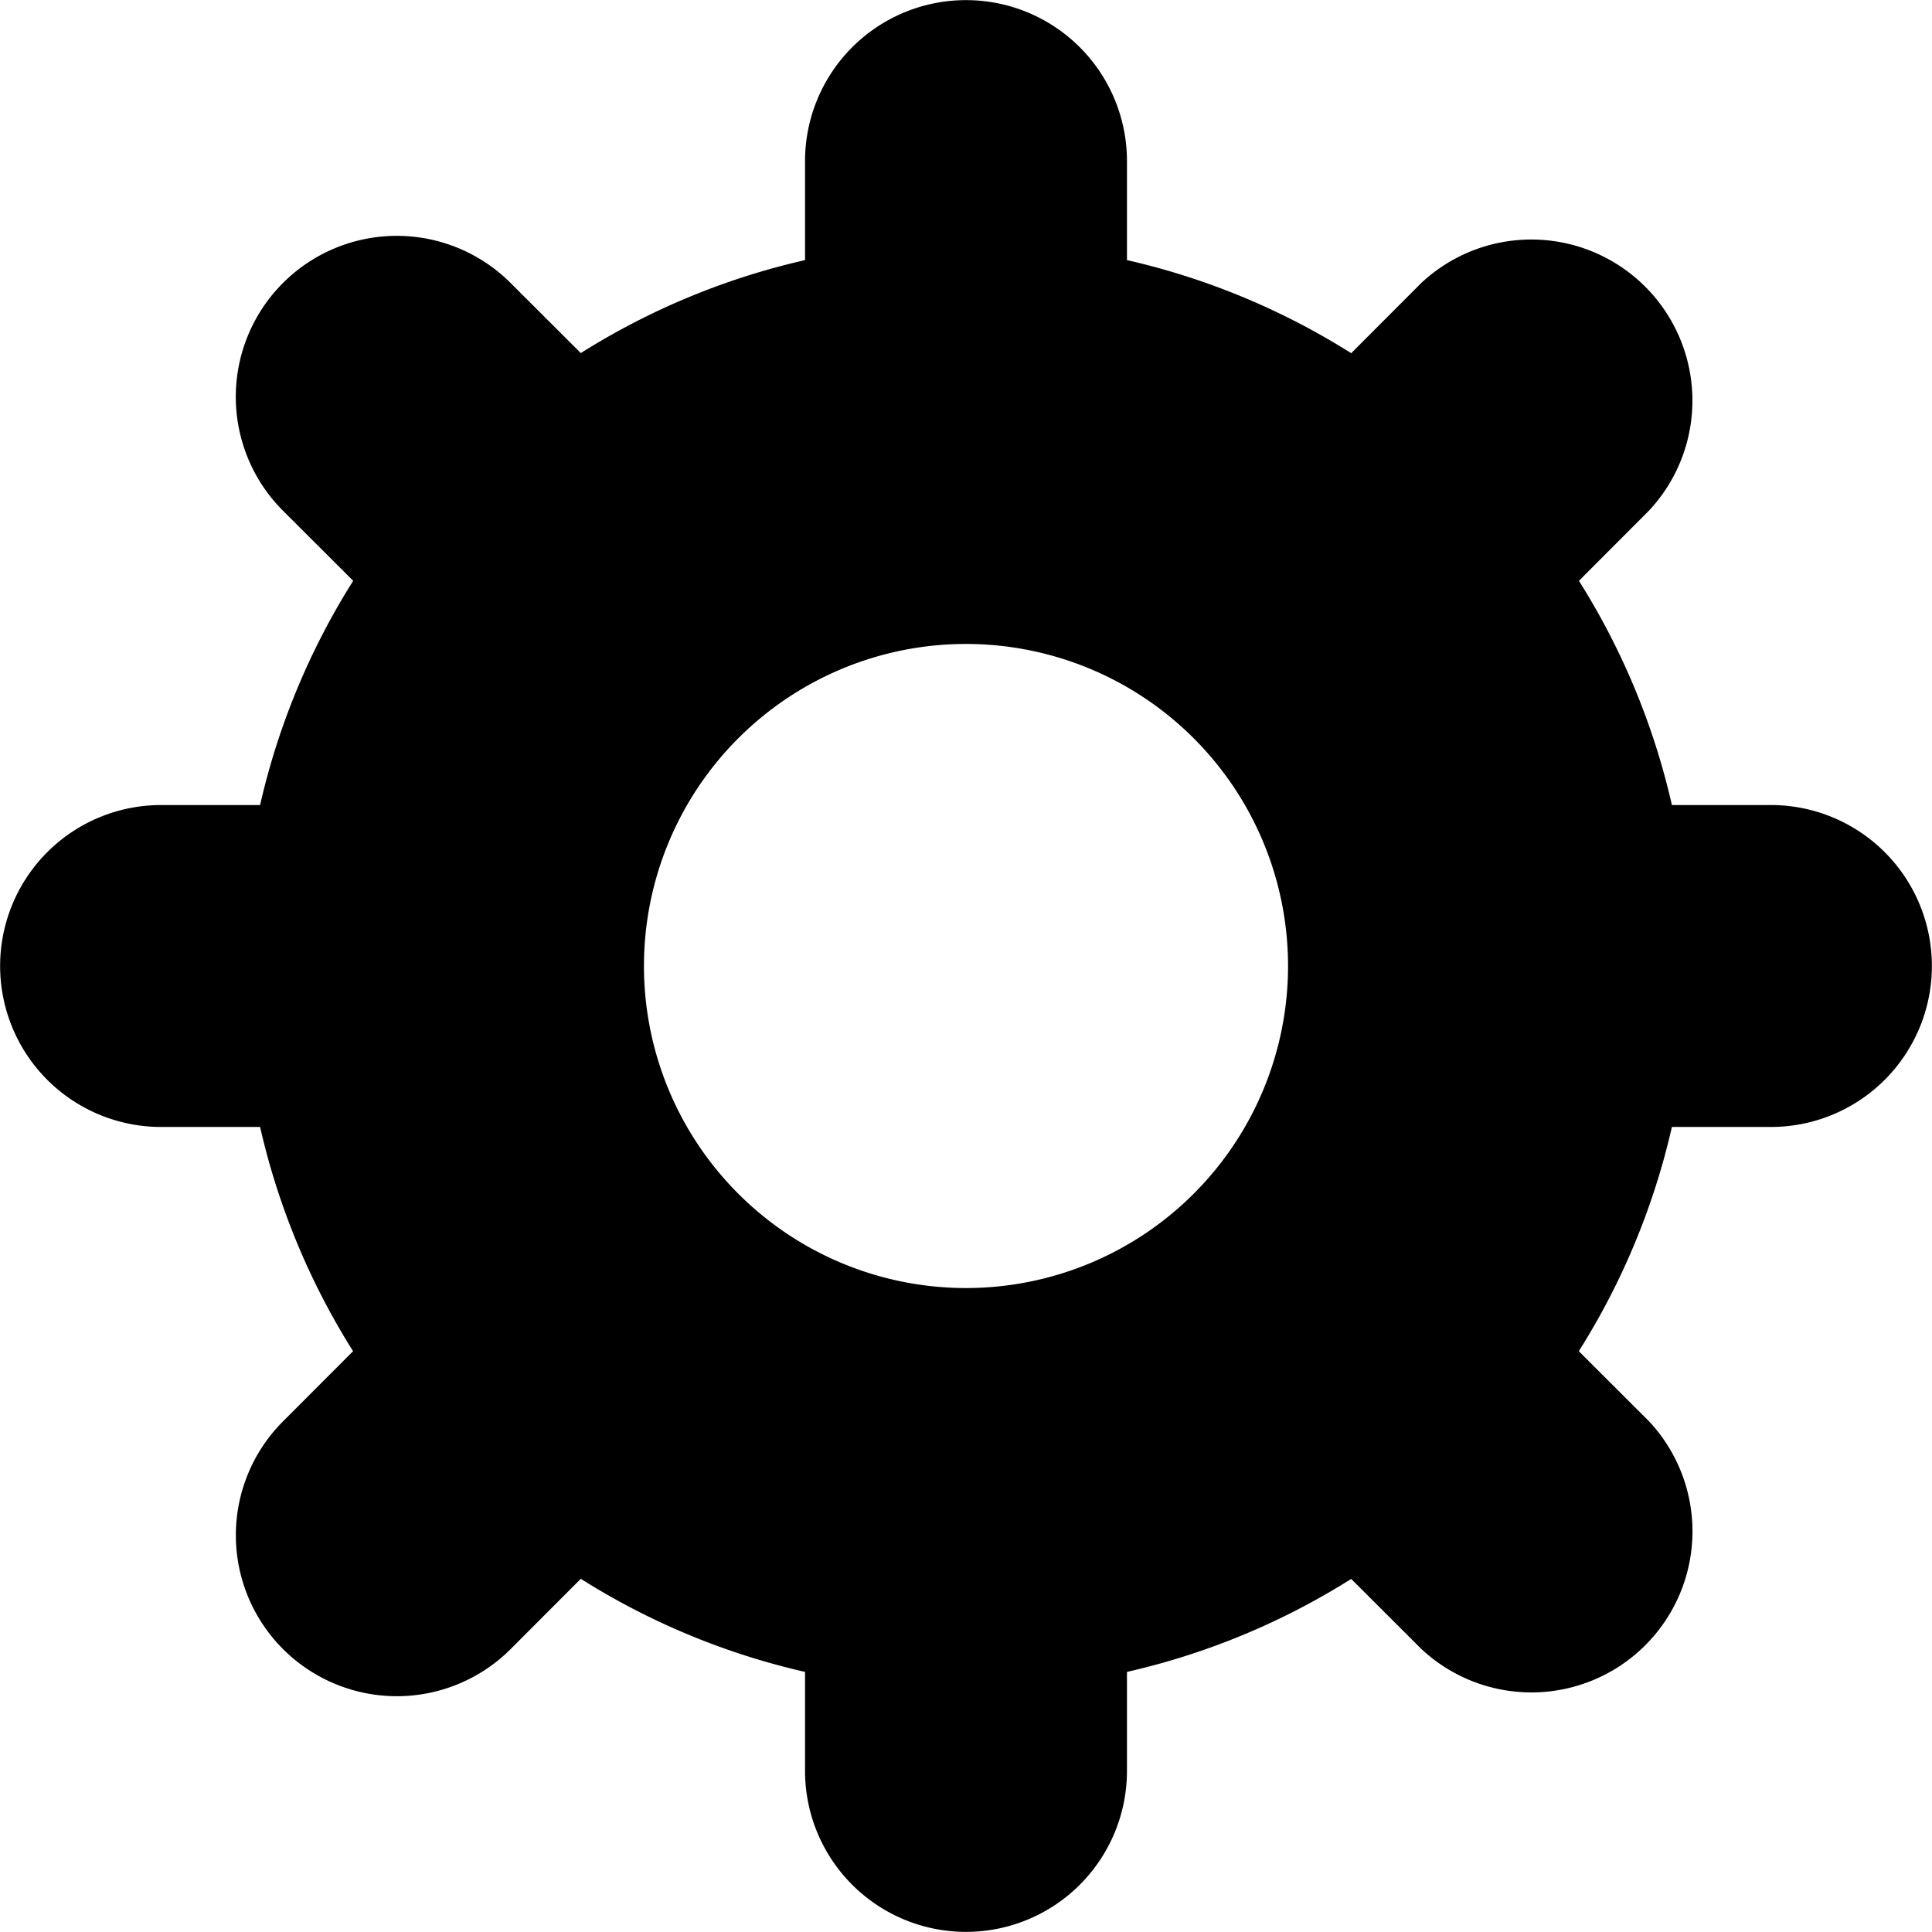 <svg xmlns="http://www.w3.org/2000/svg" viewBox="0 0 16 16" class="pdsicon"><path d="M14.667 6.667h-.821a5.96 5.96 0 0 0-.77-1.857l.58-.581a1.334 1.334 0 0 0-1.885-1.886l-.581.582a5.962 5.962 0 0 0-1.857-.771v-.82a1.333 1.333 0 1 0-2.666 0v.82c-.658.15-1.286.41-1.857.77l-.581-.58a1.333 1.333 0 0 0-1.886 1.885l.582.581c-.36.57-.621 1.199-.771 1.857h-.82a1.333 1.333 0 1 0 0 2.666h.82c.15.658.41 1.286.77 1.857l-.58.581a1.333 1.333 0 0 0 1.885 1.886l.581-.582c.57.36 1.199.621 1.857.771v.82a1.333 1.333 0 0 0 2.666 0v-.82a5.96 5.96 0 0 0 1.857-.77l.581.58a1.334 1.334 0 0 0 1.886-1.885l-.582-.581c.36-.57.621-1.199.771-1.857h.82a1.333 1.333 0 0 0 0-2.666Zm-6.667 4a2.667 2.667 0 1 1 0-5.334 2.667 2.667 0 0 1 0 5.334Z"/></svg>